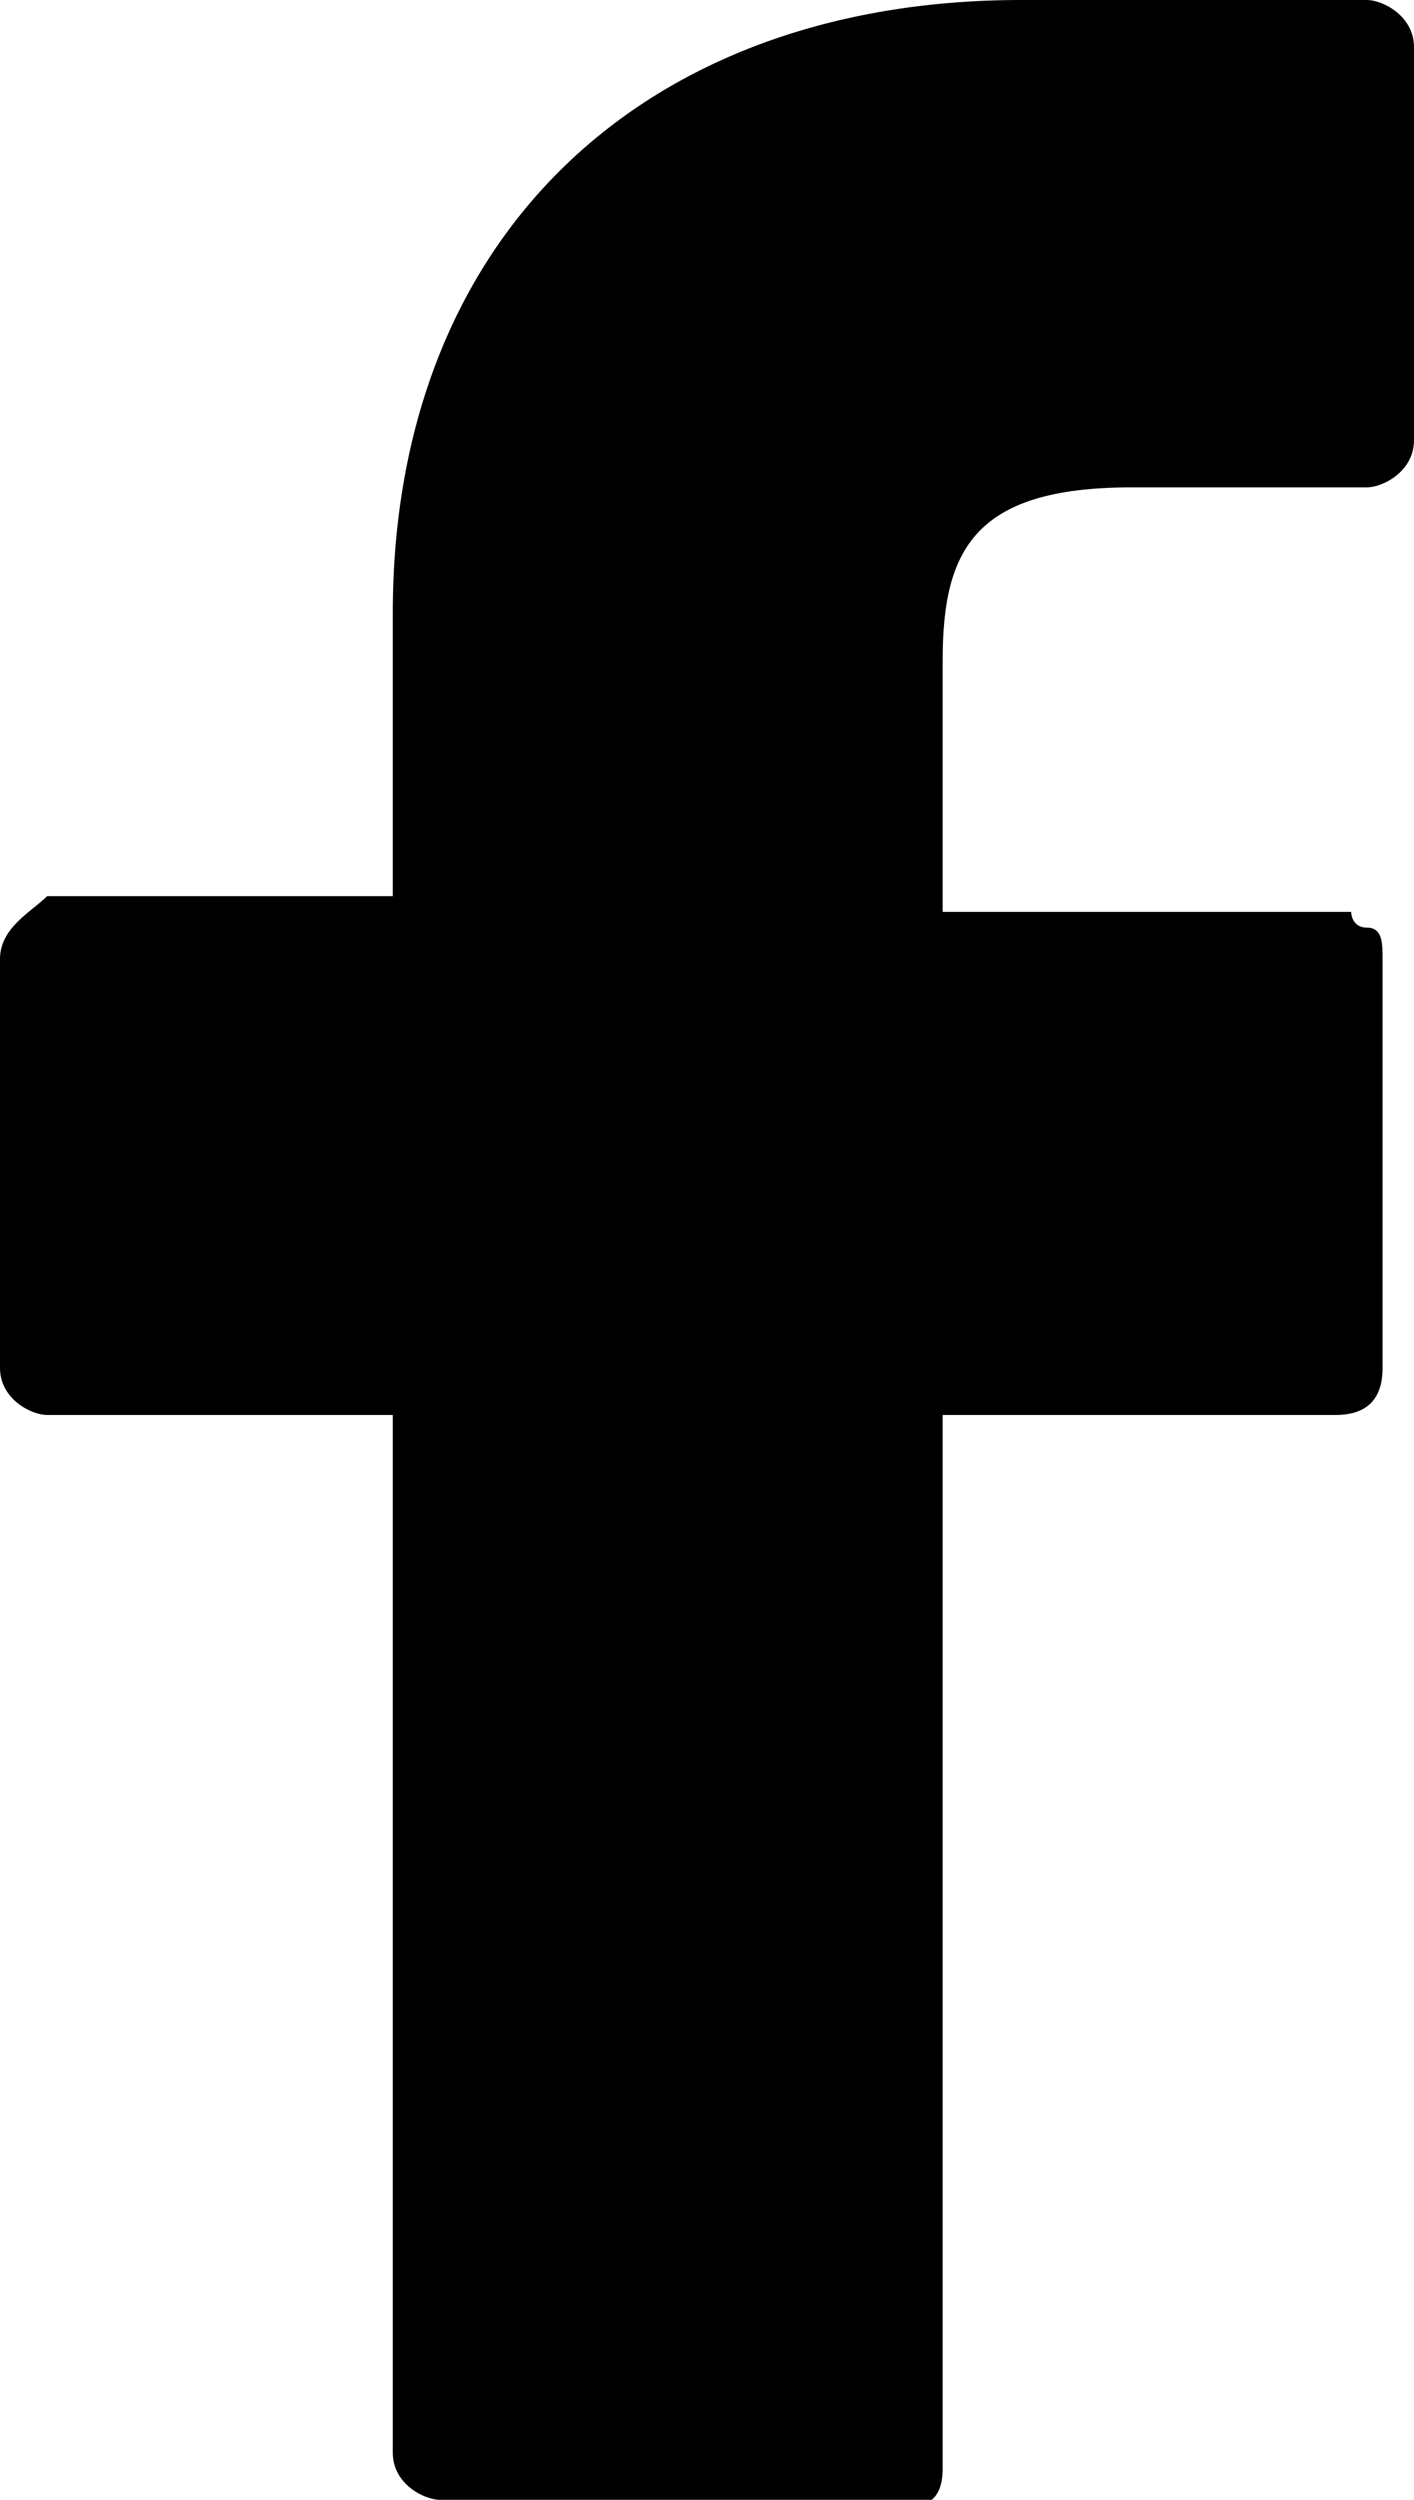 <?xml version="1.0" encoding="utf-8"?>
<!-- Generator: Adobe Illustrator 19.2.1, SVG Export Plug-In . SVG Version: 6.00 Build 0)  -->
<svg version="1.1" id="Layer_1" xmlns="http://www.w3.org/2000/svg" xmlns:xlink="http://www.w3.org/1999/xlink" x="0px" y="0px"
	 viewBox="0 0 9 15.9" style="enable-background:new 0 0 9 15.9;" xml:space="preserve">
<style type="text/css">
	.st0{clip-path:url(#SVGID_2_);}
</style>
<g>
	<defs>
		<rect id="SVGID_1_" y="0" width="9" height="15.9"/>
	</defs>
	<clipPath id="SVGID_2_">
		<use xlink:href="#SVGID_1_"  style="overflow:visible;"/>
	</clipPath>
	<path class="st0" d="M8.7,0H6.5c-2.4,0-4,1.5-4,3.9v1.8H0.3C0.2,5.8,0,5.9,0,6.1v2.6C0,8.9,0.2,9,0.3,9h2.2v6.6
		c0,0.2,0.2,0.3,0.3,0.3h2.8C5.9,16,6,15.9,6,15.7V9h2.5c0.2,0,0.3-0.1,0.3-0.3V6.1c0-0.1,0-0.2-0.1-0.2c-0.1,0-0.1-0.1-0.1-0.1H6
		V4.2c0-0.7,0.2-1.1,1.2-1.1h1.5C8.8,3.1,9,3,9,2.8V0.3C9,0.1,8.8,0,8.7,0"/>
</g>
</svg>
